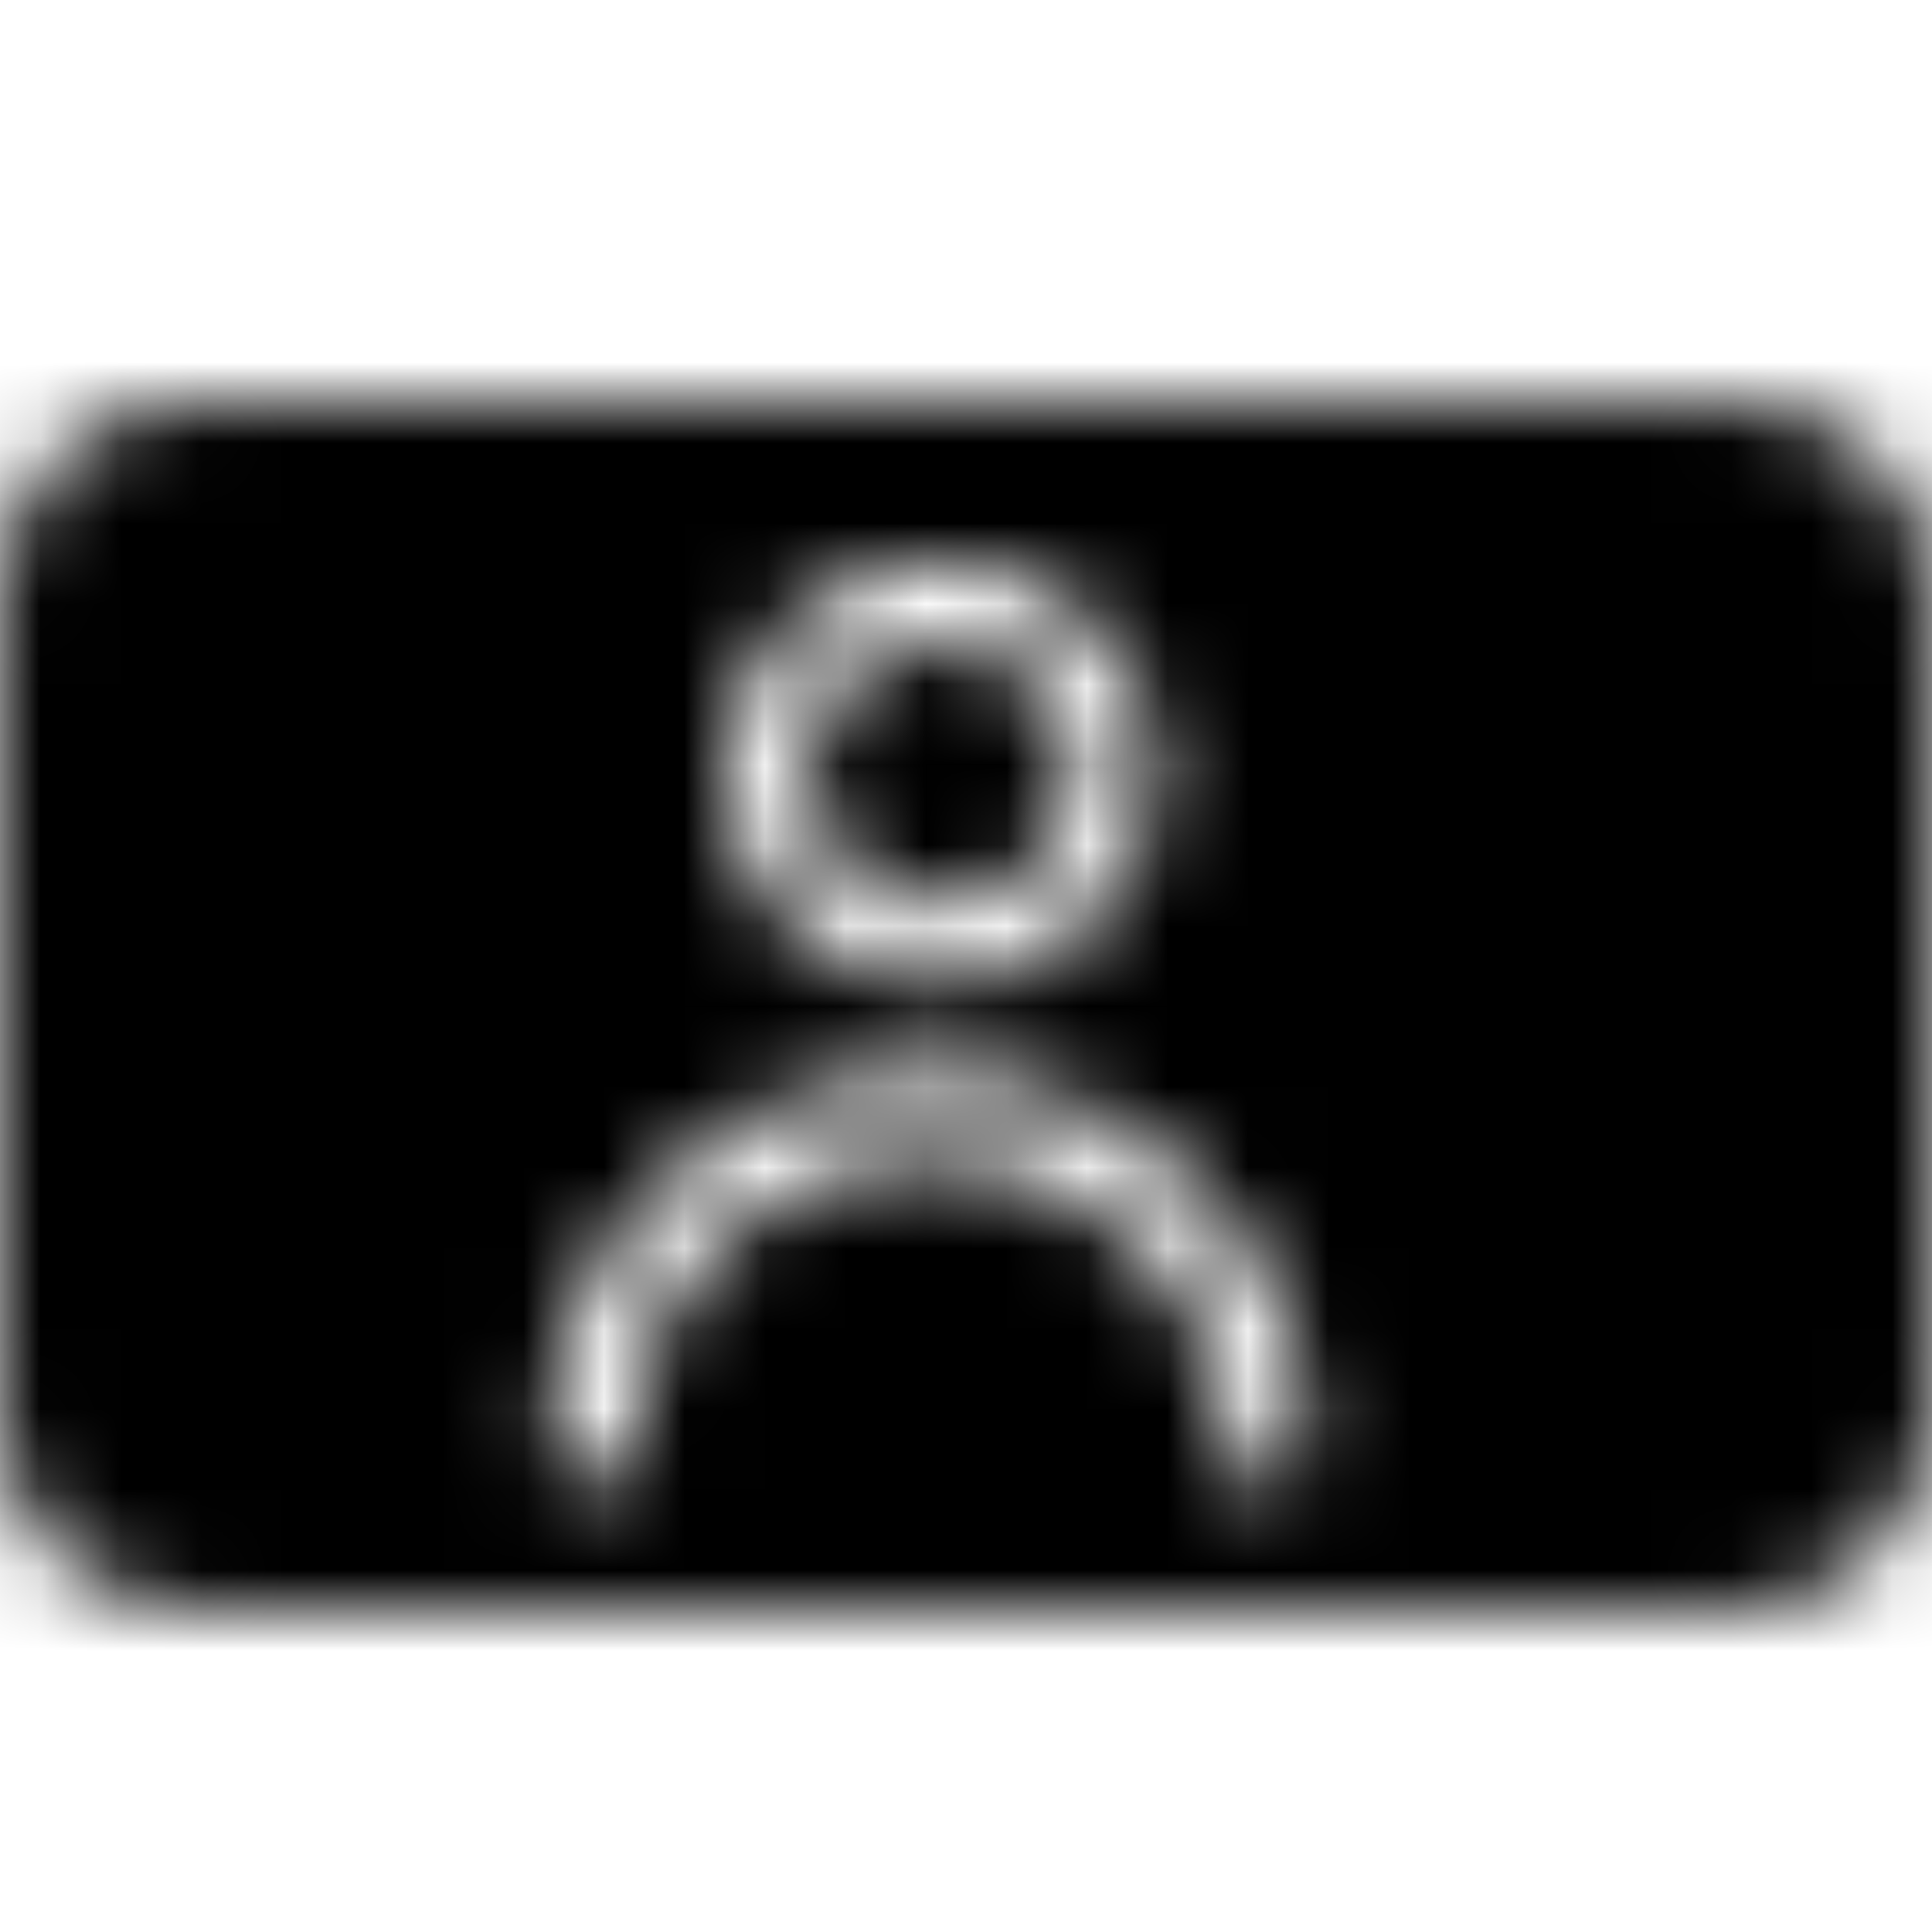 <?xml version="1.0" encoding="UTF-8"?>
<svg width="24px" height="24px" viewBox="0 0 24 24" version="1.1" xmlns="http://www.w3.org/2000/svg" xmlns:xlink="http://www.w3.org/1999/xlink">
    <!-- Generator: Sketch 52.3 (67297) - http://www.bohemiancoding.com/sketch -->
    <title>signed-in</title>
    <desc>Created with Sketch.</desc>
    <defs>
        <path d="M16.238,12.958 C16.238,10.416 14.127,8.348 11.534,8.348 C8.941,8.348 6.831,10.416 6.831,12.958 C6.831,13.24 7.06,13.47 7.343,13.47 C7.625,13.47 7.854,13.24 7.854,12.958 C7.854,10.98 9.504,9.371 11.534,9.371 C13.564,9.371 15.215,10.98 15.215,12.958 C15.215,13.24 15.444,13.47 15.726,13.47 C16.008,13.47 16.238,13.24 16.238,12.958 M9.005,4.61 C9.005,6.063 10.209,7.247 11.689,7.247 C13.17,7.247 14.375,6.063 14.375,4.61 C14.375,3.155 13.17,1.972 11.689,1.972 C10.209,1.972 9.005,3.155 9.005,4.61 M24,2.332 L24,12.807 C23.789,14.087 22.771,14.988 21.626,14.988 L2.375,14.988 C1.229,14.988 0,14.05 0,12.655 L0,2.332 C0,1.206 0.954,0 2.375,0 L21.626,0 C22.772,0 24,0.937 24,2.332 M10.028,4.61 C10.028,3.72 10.773,2.995 11.689,2.995 C12.606,2.995 13.352,3.72 13.352,4.61 C13.352,5.5 12.606,6.224 11.689,6.224 C10.773,6.224 10.028,5.5 10.028,4.61" id="path-1"></path>
    </defs>
    <g id="signed-in" stroke="none" stroke-width="1" fill="none" fill-rule="evenodd">
        <g id="ui/signed_in_24">
            <rect id="Rectangle" fill="#FF0000" opacity="0" x="0" y="0" width="24" height="24"></rect>
            <g id="icon/ui/signed_in_dark" stroke-width="1" transform="translate(0, 5)">
                <mask id="mask-2" fill="white">
                    <use xlink:href="#path-1"></use>
                </mask>
                <g id="Mask"></g>
                <g id="Black-058%-(Secondary)" mask="url(#mask-2)" fill="#000000">
                    <g transform="translate(-12, -17)" id="Rectangle-435-Copy-4">
                        <rect x="0" y="0" width="48" height="48"></rect>
                    </g>
                </g>
            </g>
        </g>
    </g>
</svg>